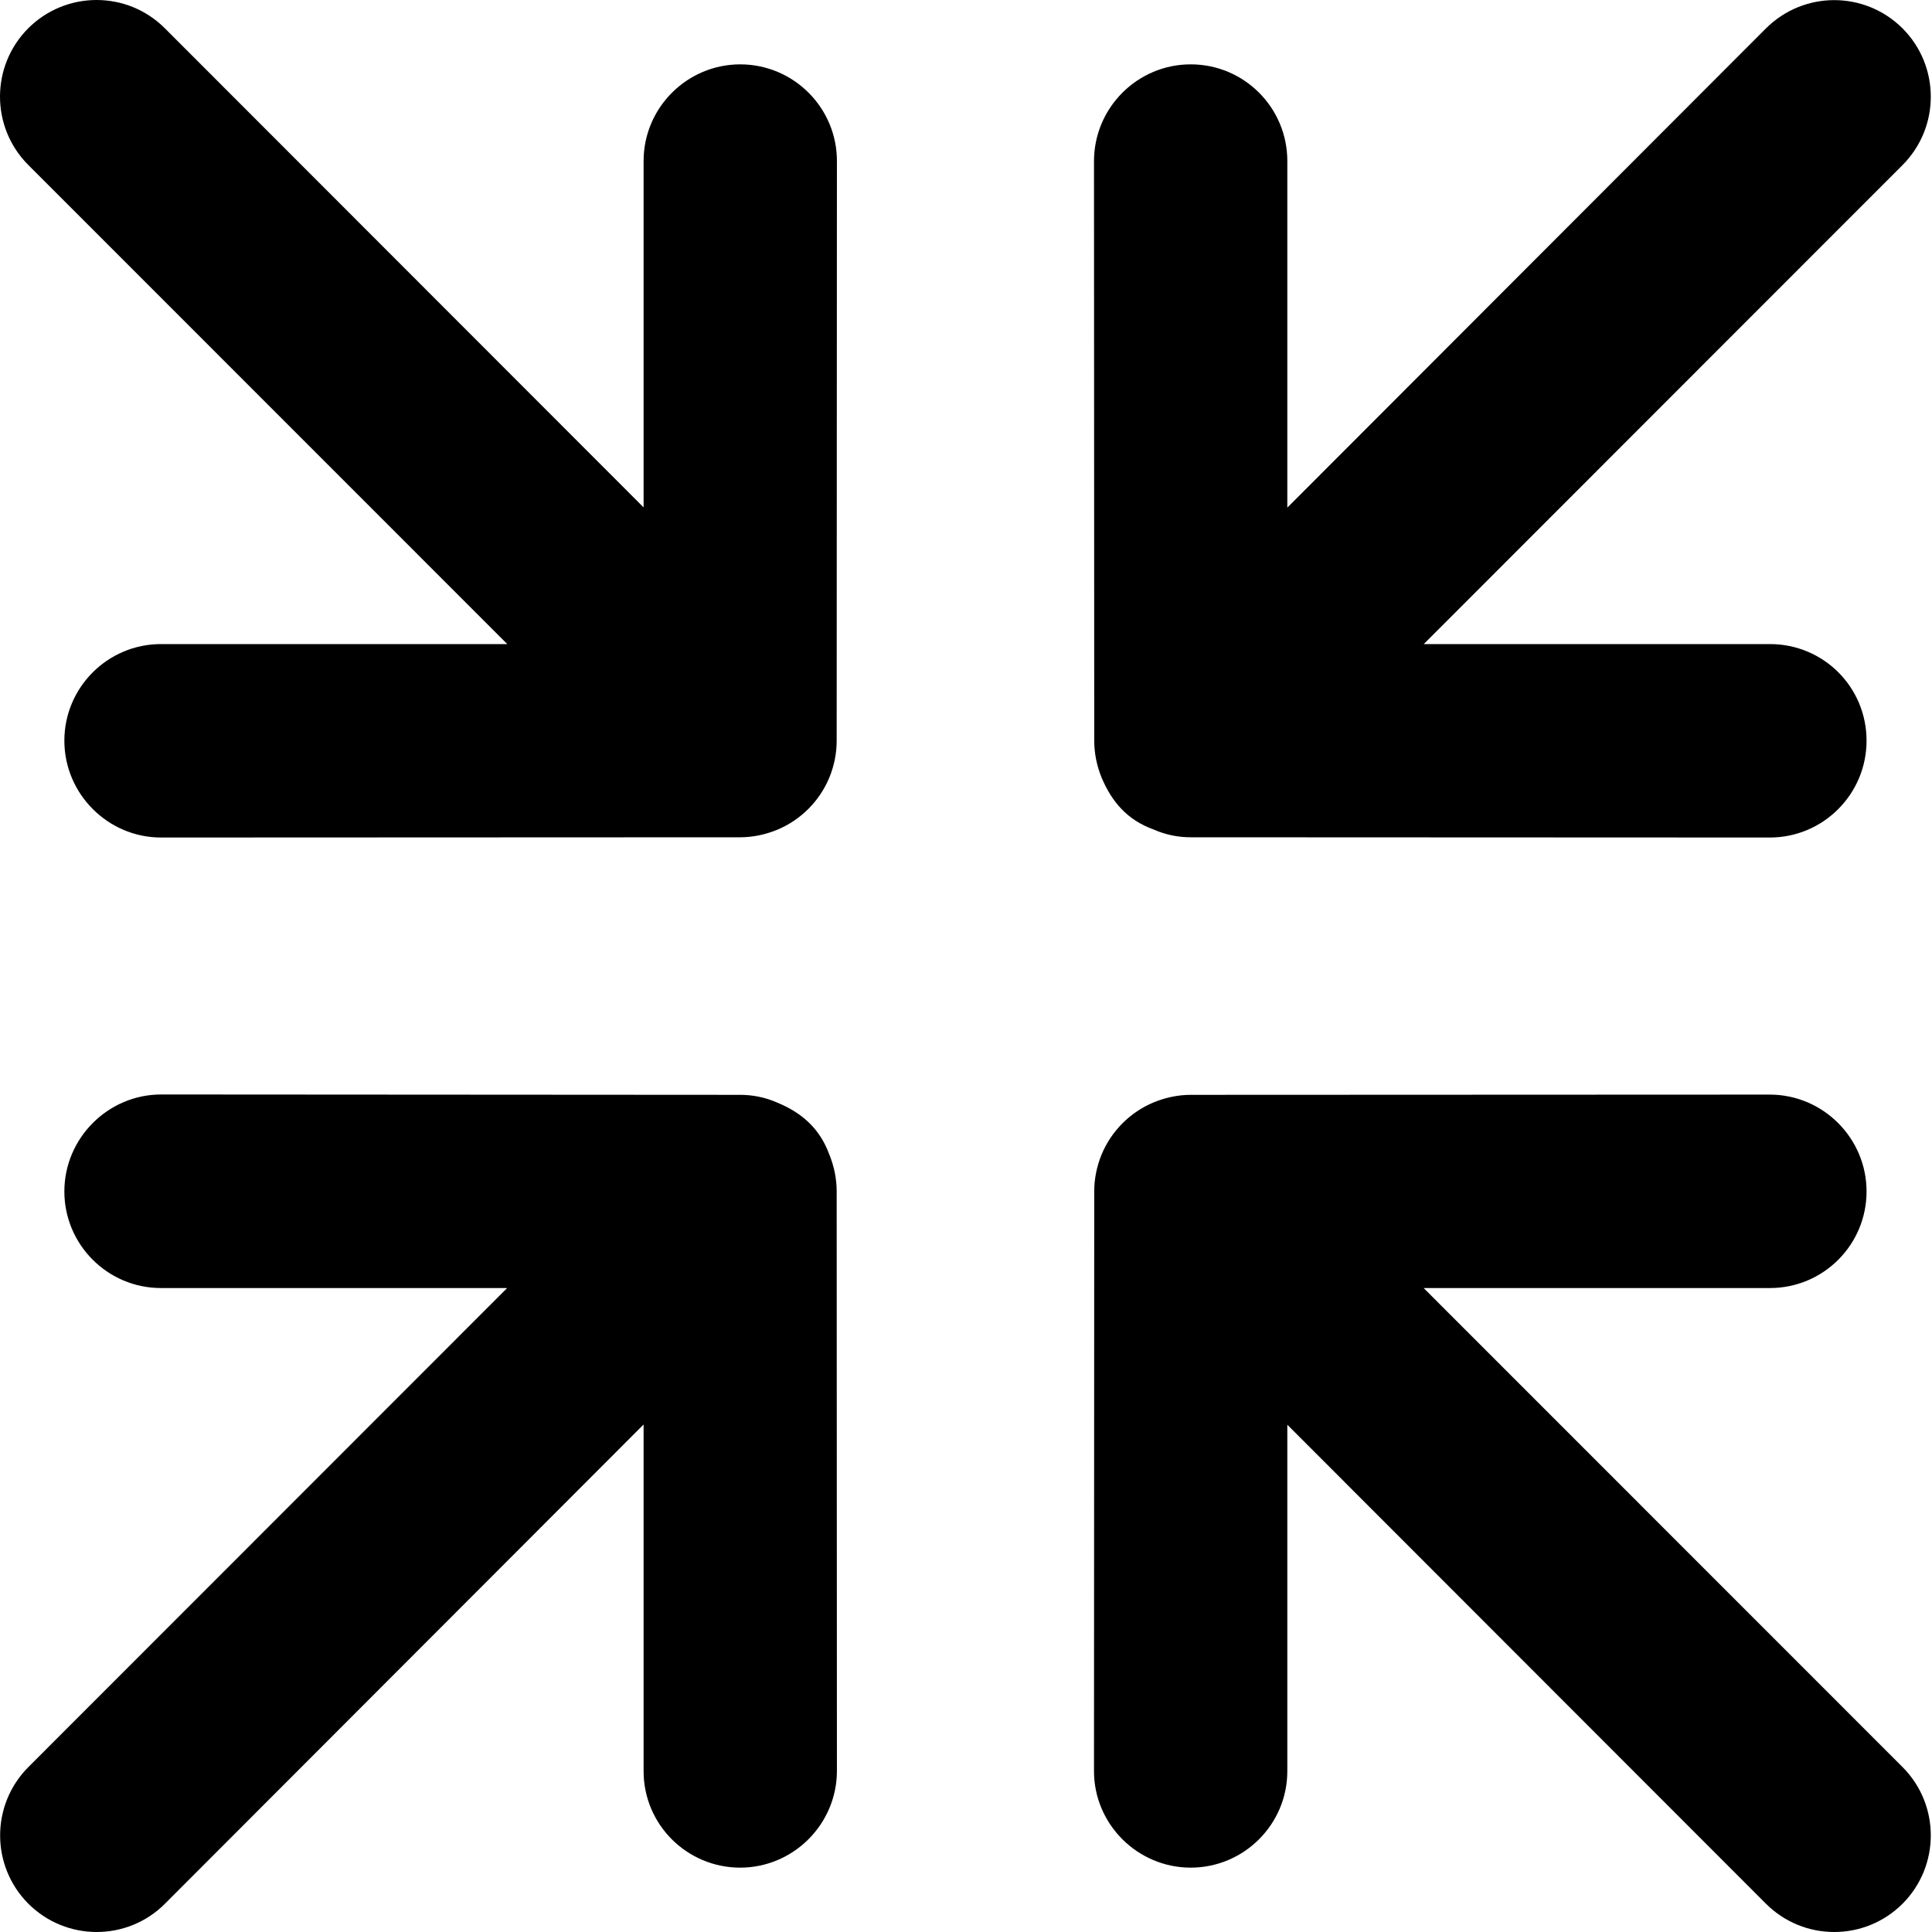 <svg viewBox="0 0 16 16" xmlns="http://www.w3.org/2000/svg"><g clip-path="url(#clip0_335_157)"><path d="M6.13 0.533C5.69 0.533 5.33 0.892 5.33 1.333V4.202L1.365 0.234C1.053 -0.078 0.547 -0.078 0.234 0.234C-0.078 0.547 -0.078 1.053 0.234 1.366L4.201 5.334H1.333C0.891 5.334 0.533 5.694 0.533 6.134C0.533 6.574 0.893 6.936 1.334 6.936L6.13 6.934C6.234 6.934 6.338 6.912 6.436 6.872C6.631 6.791 6.787 6.635 6.868 6.44C6.909 6.34 6.929 6.237 6.929 6.134L6.931 1.337C6.933 0.894 6.573 0.533 6.13 0.533ZM9.555 6.87C9.655 6.914 9.758 6.934 9.861 6.934L14.655 6.936C15.098 6.937 15.458 6.577 15.458 6.134C15.458 5.69 15.101 5.334 14.658 5.334H11.791L15.756 1.367C16.068 1.054 16.068 0.548 15.756 0.235C15.443 -0.077 14.938 -0.077 14.625 0.235L10.661 4.204V1.333C10.661 0.892 10.304 0.533 9.861 0.533C9.418 0.533 9.06 0.894 9.06 1.335L9.062 6.134C9.062 6.238 9.083 6.342 9.123 6.44C9.205 6.634 9.331 6.79 9.555 6.87ZM11.79 10.667H14.658C15.1 10.667 15.458 10.309 15.458 9.867C15.458 9.426 15.098 9.065 14.656 9.065L9.861 9.067C9.757 9.067 9.653 9.089 9.555 9.129C9.36 9.21 9.204 9.366 9.123 9.561C9.082 9.661 9.062 9.764 9.062 9.867L9.06 14.664C9.058 15.107 9.421 15.467 9.861 15.467C10.301 15.467 10.661 15.109 10.661 14.668V11.799L14.625 15.766C14.937 16.078 15.443 16.078 15.756 15.766C16.068 15.453 16.068 14.947 15.756 14.634L11.79 10.667ZM6.436 9.131C6.336 9.087 6.233 9.067 6.13 9.067L1.335 9.064C0.893 9.064 0.533 9.427 0.533 9.867C0.533 10.307 0.891 10.667 1.333 10.667H4.2L0.235 14.634C-0.077 14.947 -0.077 15.453 0.235 15.766C0.548 16.078 1.054 16.078 1.366 15.766L5.33 11.797V14.668C5.33 15.111 5.69 15.467 6.13 15.467C6.57 15.467 6.931 15.107 6.931 14.665L6.929 9.867C6.929 9.763 6.908 9.659 6.868 9.561C6.786 9.337 6.63 9.211 6.436 9.131Z"/></g><defs><clipPath><rect/></clipPath></defs></svg>